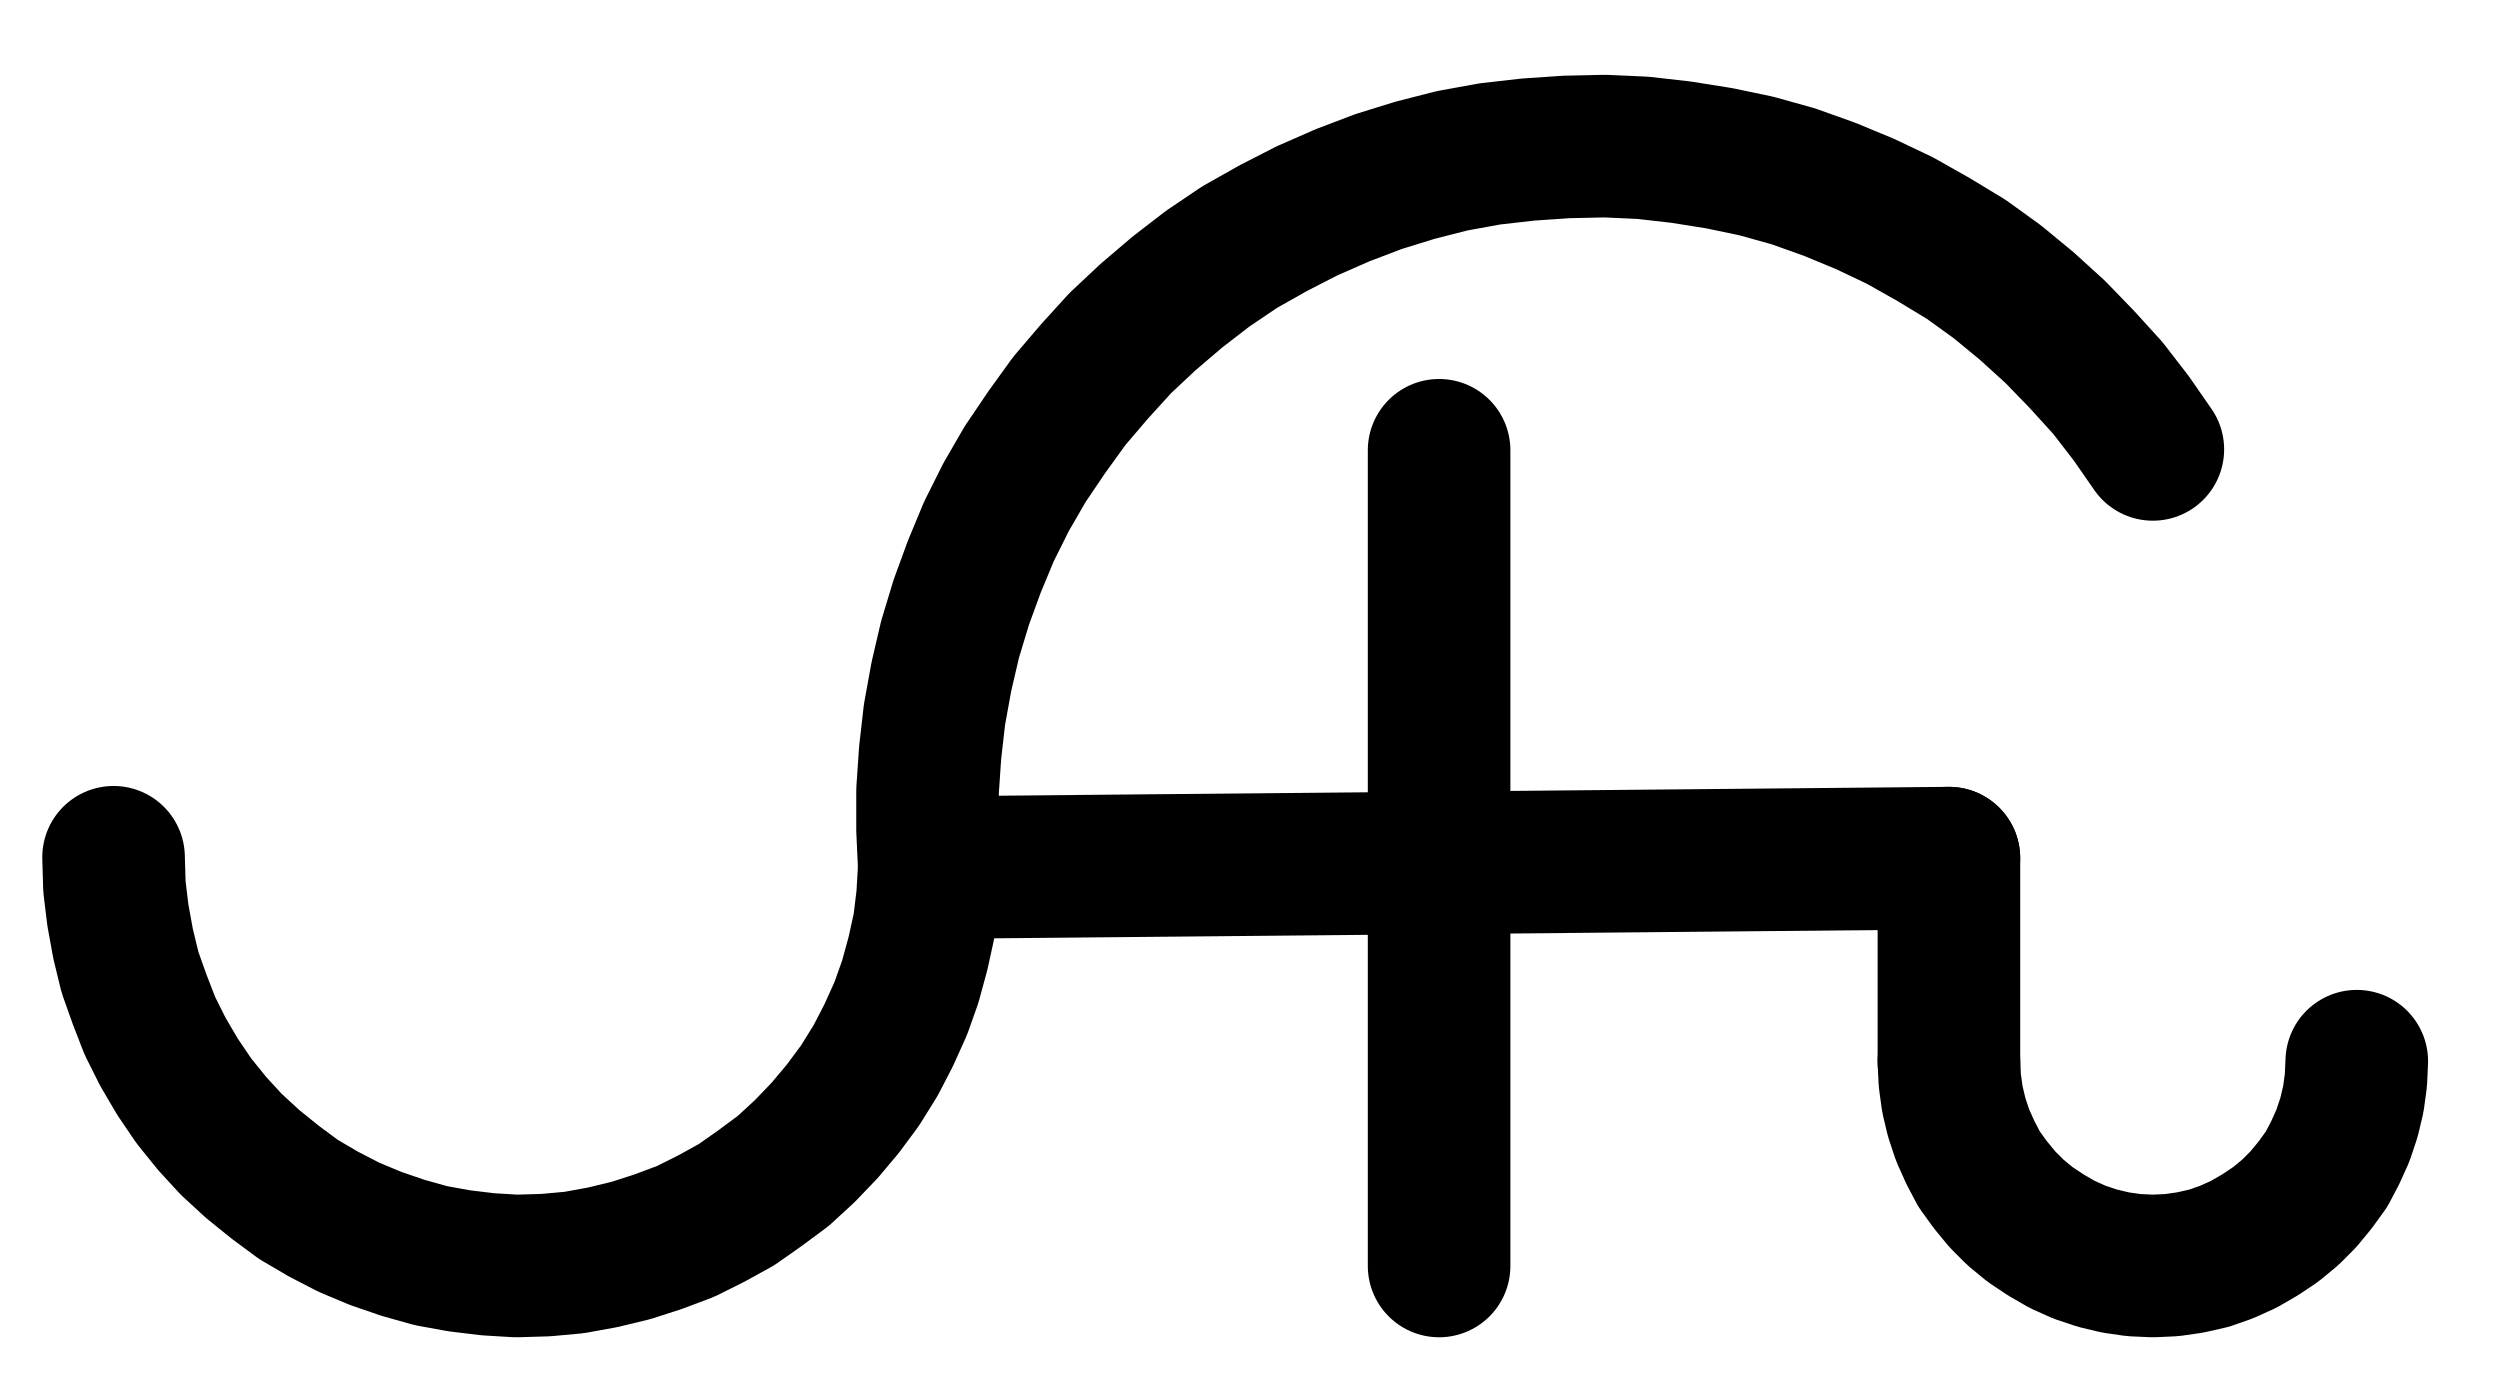 <?xml version="1.0" encoding="UTF-8" standalone="no"?>
<!-- Created with Inkscape (http://www.inkscape.org/) -->

<svg
   version="1.1"
   id="svg1"
   width="462.907"
   height="258.947"
   viewBox="0 0 462.907 258.947"
   sodipodi:docname="Ethanol29.pdf"
   xmlns:inkscape="http://www.inkscape.org/namespaces/inkscape"
   xmlns:sodipodi="http://sodipodi.sourceforge.net/DTD/sodipodi-0.dtd"
   xmlns="http://www.w3.org/2000/svg"
   xmlns:svg="http://www.w3.org/2000/svg">
  <defs
     id="defs1">
    <clipPath
       clipPathUnits="userSpaceOnUse"
       id="clipPath2">
      <path
         d="M 0,0.16 V 1122.56 H 793.6 V 0.16 Z"
         transform="translate(-189.12,-587.2)"
         clip-rule="evenodd"
         id="path2" />
    </clipPath>
    <clipPath
       clipPathUnits="userSpaceOnUse"
       id="clipPath4">
      <path
         d="M 0,0.16 V 1122.56 H 793.6 V 0.16 Z"
         transform="translate(-566.72,-511.68)"
         clip-rule="evenodd"
         id="path4" />
    </clipPath>
    <clipPath
       clipPathUnits="userSpaceOnUse"
       id="clipPath6">
      <path
         d="M 0,0.16 V 1122.56 H 793.6 V 0.16 Z"
         transform="translate(-3.3333333e-6)"
         clip-rule="evenodd"
         id="path6" />
    </clipPath>
    <clipPath
       clipPathUnits="userSpaceOnUse"
       id="clipPath8">
      <path
         d="M 0,0.16 V 1122.56 H 793.6 V 0.16 Z"
         transform="translate(-3.3333333e-6)"
         clip-rule="evenodd"
         id="path8" />
    </clipPath>
    <clipPath
       clipPathUnits="userSpaceOnUse"
       id="clipPath10">
      <path
         d="M 0,0.16 V 1122.56 H 793.6 V 0.16 Z"
         transform="translate(-3.3333333e-6)"
         clip-rule="evenodd"
         id="path10" />
    </clipPath>
    <clipPath
       clipPathUnits="userSpaceOnUse"
       id="clipPath12">
      <path
         d="M 0,0.16 V 1122.56 H 793.6 V 0.16 Z"
         transform="translate(-528.96,-624.96)"
         clip-rule="evenodd"
         id="path12" />
    </clipPath>
  </defs>
  <sodipodi:namedview
     id="namedview1"
     pagecolor="#505050"
     bordercolor="#eeeeee"
     borderopacity="1"
     inkscape:showpageshadow="0"
     inkscape:pageopacity="0"
     inkscape:pagecheckerboard="0"
     inkscape:deskcolor="#505050">
    <inkscape:page
       x="0"
       y="0"
       inkscape:label="1"
       id="page1"
       width="462.907"
       height="258.947"
       margin="0"
       bleed="0" />
  </sodipodi:namedview>
  <g
     id="g1"
     inkscape:groupmode="layer"
     inkscape:label="1">
    <path
       id="path1"
       d="M 0,0 0.16,5.44 0.8,10.72 1.76,16 3.04,21.28 4.8,26.24 6.72,31.2 9.12,36 l 2.72,4.64 3.04,4.48 3.36,4.16 3.52,3.84 4,3.68 4.16,3.36 4.32,3.2 4.64,2.72 L 43.52,68.48 48.48,70.56 53.6,72.32 58.72,73.76 64,74.72 l 5.28,0.64 L 74.56,75.68 80,75.52 l 5.28,-0.48 5.28,-0.96 5.28,-1.28 4.96,-1.6 5.12,-1.92 4.8,-2.4 4.64,-2.56 4.32,-3.04 4.32,-3.2 4,-3.68 3.68,-3.84 3.36,-4 3.2,-4.32 2.88,-4.64 L 143.52,32.96 145.76,28 147.52,23.04 148.96,17.76 150.08,12.64 l 0.64,-5.28 0.32,-5.44"
       style="fill:none;stroke:#000000;stroke-width:26.4;stroke-linecap:round;stroke-linejoin:round;stroke-miterlimit:10;stroke-dasharray:none;stroke-opacity:1"
       transform="translate(21.027,158.733)"
       clip-path="url(#clipPath2)" />
    <path
       id="path3"
       d="m 0,0 -4,-5.76 -4.32,-5.6 -4.8,-5.28 -4.96,-5.12 -5.28,-4.8 -5.44,-4.48 -5.76,-4.16 -6.08,-3.68 -6.24,-3.52 -6.4,-3.04 L -59.84,-48.16 -66.56,-50.56 -73.44,-52.48 -80.32,-53.92 -87.36,-55.04 -94.4,-55.84 -101.44,-56.16 l -7.2,0.16 -7.04,0.48 -7.04,0.8 -7.04,1.28 -6.88,1.76 -6.72,2.08 -6.72,2.56 -6.56,2.88 -6.24,3.2 -6.24,3.52 -5.92,4 -5.6,4.32 -5.44,4.64 -5.12,4.8 -4.8,5.28 -4.64,5.44 -4.16,5.76 -4,5.92 -3.52,6.08 -3.2,6.4 -2.72,6.56 -2.4,6.56 -2.08,6.88 -1.6,6.88 -1.28,7.04 -0.8,7.04 -0.48,7.04 v 7.2 l 0.32,7.04"
       style="fill:none;stroke:#000000;stroke-width:26.4;stroke-linecap:round;stroke-linejoin:round;stroke-miterlimit:10;stroke-dasharray:none;stroke-opacity:1"
       transform="translate(398.627,83.213)"
       clip-path="url(#clipPath4)" />
    <path
       id="path5"
       d="m 340.16,589.12 188.8,-1.76"
       style="fill:none;stroke:#000000;stroke-width:26.4;stroke-linecap:round;stroke-linejoin:round;stroke-miterlimit:10;stroke-dasharray:none;stroke-opacity:1"
       transform="translate(-168.093,-428.467)"
       clip-path="url(#clipPath6)" />
    <path
       id="path7"
       d="M 528.96,587.36 V 625.12"
       style="fill:none;stroke:#000000;stroke-width:26.4;stroke-linecap:round;stroke-linejoin:round;stroke-miterlimit:10;stroke-dasharray:none;stroke-opacity:1"
       transform="translate(-168.093,-428.467)"
       clip-path="url(#clipPath8)" />
    <path
       id="path9"
       d="M 434.56,511.84 V 662.88"
       style="fill:none;stroke:#000000;stroke-width:26.4;stroke-linecap:round;stroke-linejoin:round;stroke-miterlimit:10;stroke-dasharray:none;stroke-opacity:1"
       transform="translate(-168.093,-428.467)"
       clip-path="url(#clipPath10)" />
    <path
       id="path11"
       d="M 0,0 0.16,3.52 0.64,7.04 1.44,10.4 2.56,13.76 4,16.96 5.6,20 7.68,22.88 9.92,25.6 l 2.4,2.4 2.72,2.24 2.88,1.92 3.04,1.76 3.2,1.44 3.36,1.12 3.36,0.8 3.36,0.48 3.52,0.16 3.52,-0.16 3.36,-0.48 L 48.16,36.48 l 3.2,-1.12 3.2,-1.44 L 57.6,32.16 60.48,30.24 63.2,28 65.6,25.6 67.84,22.88 69.92,20 71.52,16.96 72.96,13.76 74.08,10.4 74.88,7.04 75.36,3.52 75.52,0"
       style="fill:none;stroke:#000000;stroke-width:26.4;stroke-linecap:round;stroke-linejoin:round;stroke-miterlimit:10;stroke-dasharray:none;stroke-opacity:1"
       transform="translate(360.867,196.493)"
       clip-path="url(#clipPath12)" />
  </g>
</svg>
